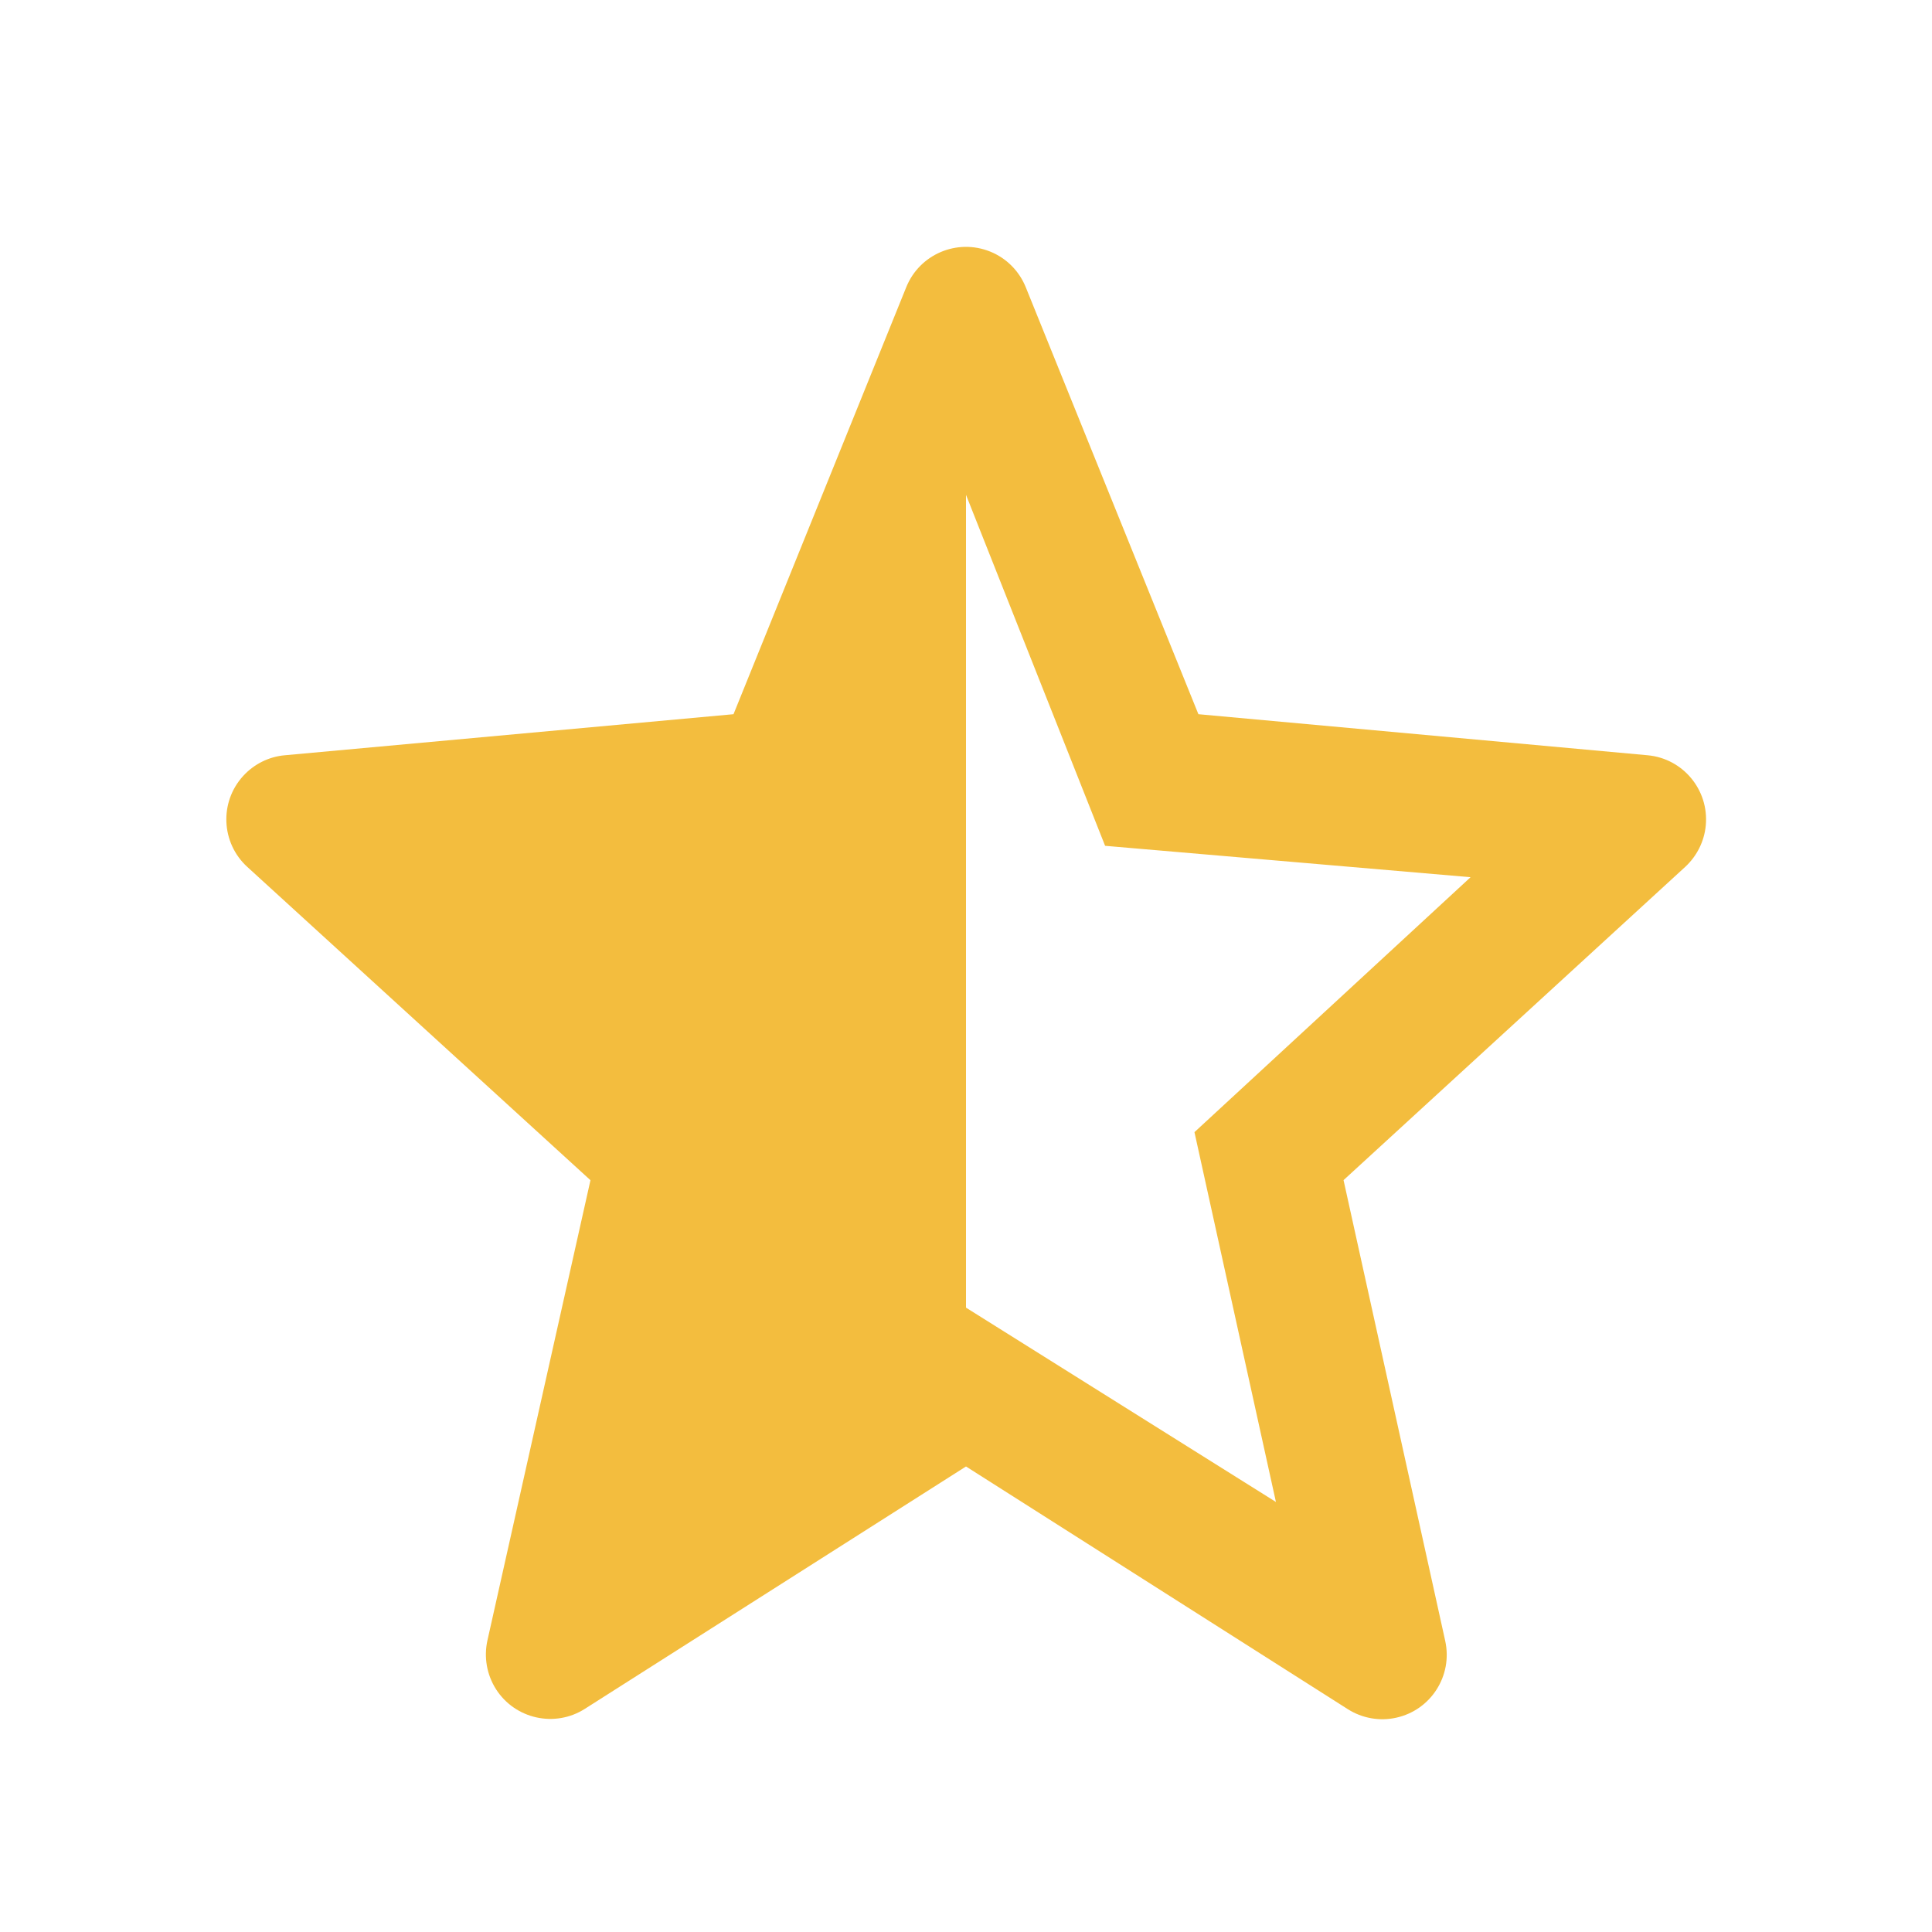 <svg xmlns="http://www.w3.org/2000/svg" width="24" height="24" viewBox="0 0 24 24">
    <path fill="#F3BD3E" fill-rule="evenodd" d="M12 16.244l3.85 2.414-1.012-4.594 3.43-3.167-4.54-.39L12 6.147v10.097zm8.934-5.475L16.69 14.66l1.263 5.724c.095.432-.177.859-.609.954-.206.046-.423.007-.601-.106L12 18.217l-4.735 3.011c-.372.237-.867.127-1.104-.245-.114-.18-.152-.397-.106-.605l1.28-5.717-4.263-3.892c-.326-.298-.349-.804-.051-1.13.134-.147.32-.24.518-.257l5.573-.51 2.146-5.305c.166-.41.632-.607 1.042-.442.201.081.36.24.442.442l2.145 5.305 5.58.51c.44.04.763.43.723.87-.018.198-.11.382-.256.517z"/>
</svg>

